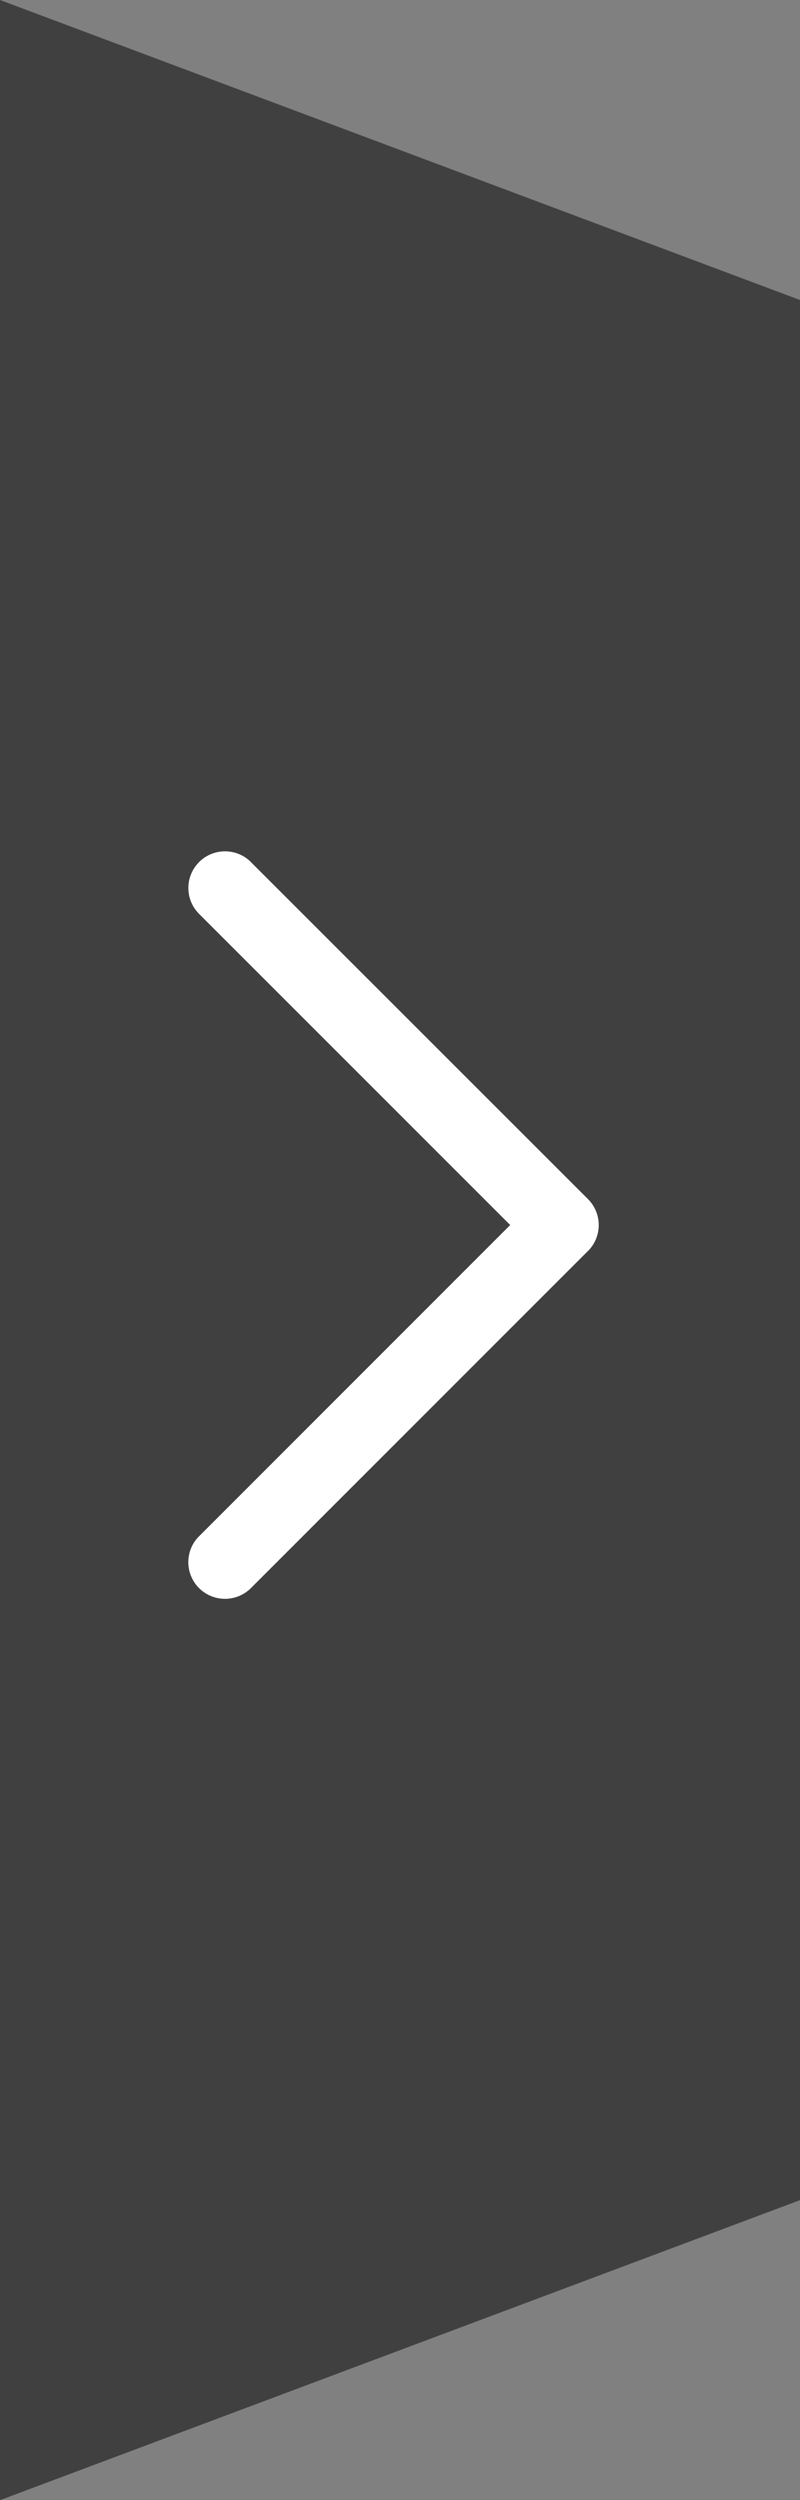 <?xml version="1.0" encoding="UTF-8"?>
<svg width="16px" height="50px" viewBox="0 0 16 50" version="1.1" xmlns="http://www.w3.org/2000/svg" xmlns:xlink="http://www.w3.org/1999/xlink">
    <rect x="0" y="0" width="16" height="50" fill="#808080" stroke="none"/>
    <title></title>
    <g id="页面-1" stroke="none" stroke-width="1" fill="none" fill-rule="evenodd">
        <g id="查询工具配置-创建工具（优化）" transform="translate(-800, -474)">
            <g id="收起" transform="translate(800, 474)">
                <polygon id="矩形" fill="#000000" opacity="0.5" points="0 0 16 6 16 44 0 50"></polygon>
                <path d="M11.76,23.981 C12.037,24.259 12.046,24.704 11.785,24.992 L5.018,31.76 C4.732,32.046 4.268,32.046 3.981,31.76 C3.704,31.482 3.695,31.037 3.956,30.749 L10.204,24.499 L3.982,18.277 C3.704,17.999 3.696,17.554 3.957,17.267 L3.982,17.24 C4.259,16.963 4.704,16.954 4.992,17.215 L11.76,23.981 Z" id="路径" fill="#FFFFFF" fill-rule="nonzero"></path>
            </g>
        </g>
    </g>
</svg>